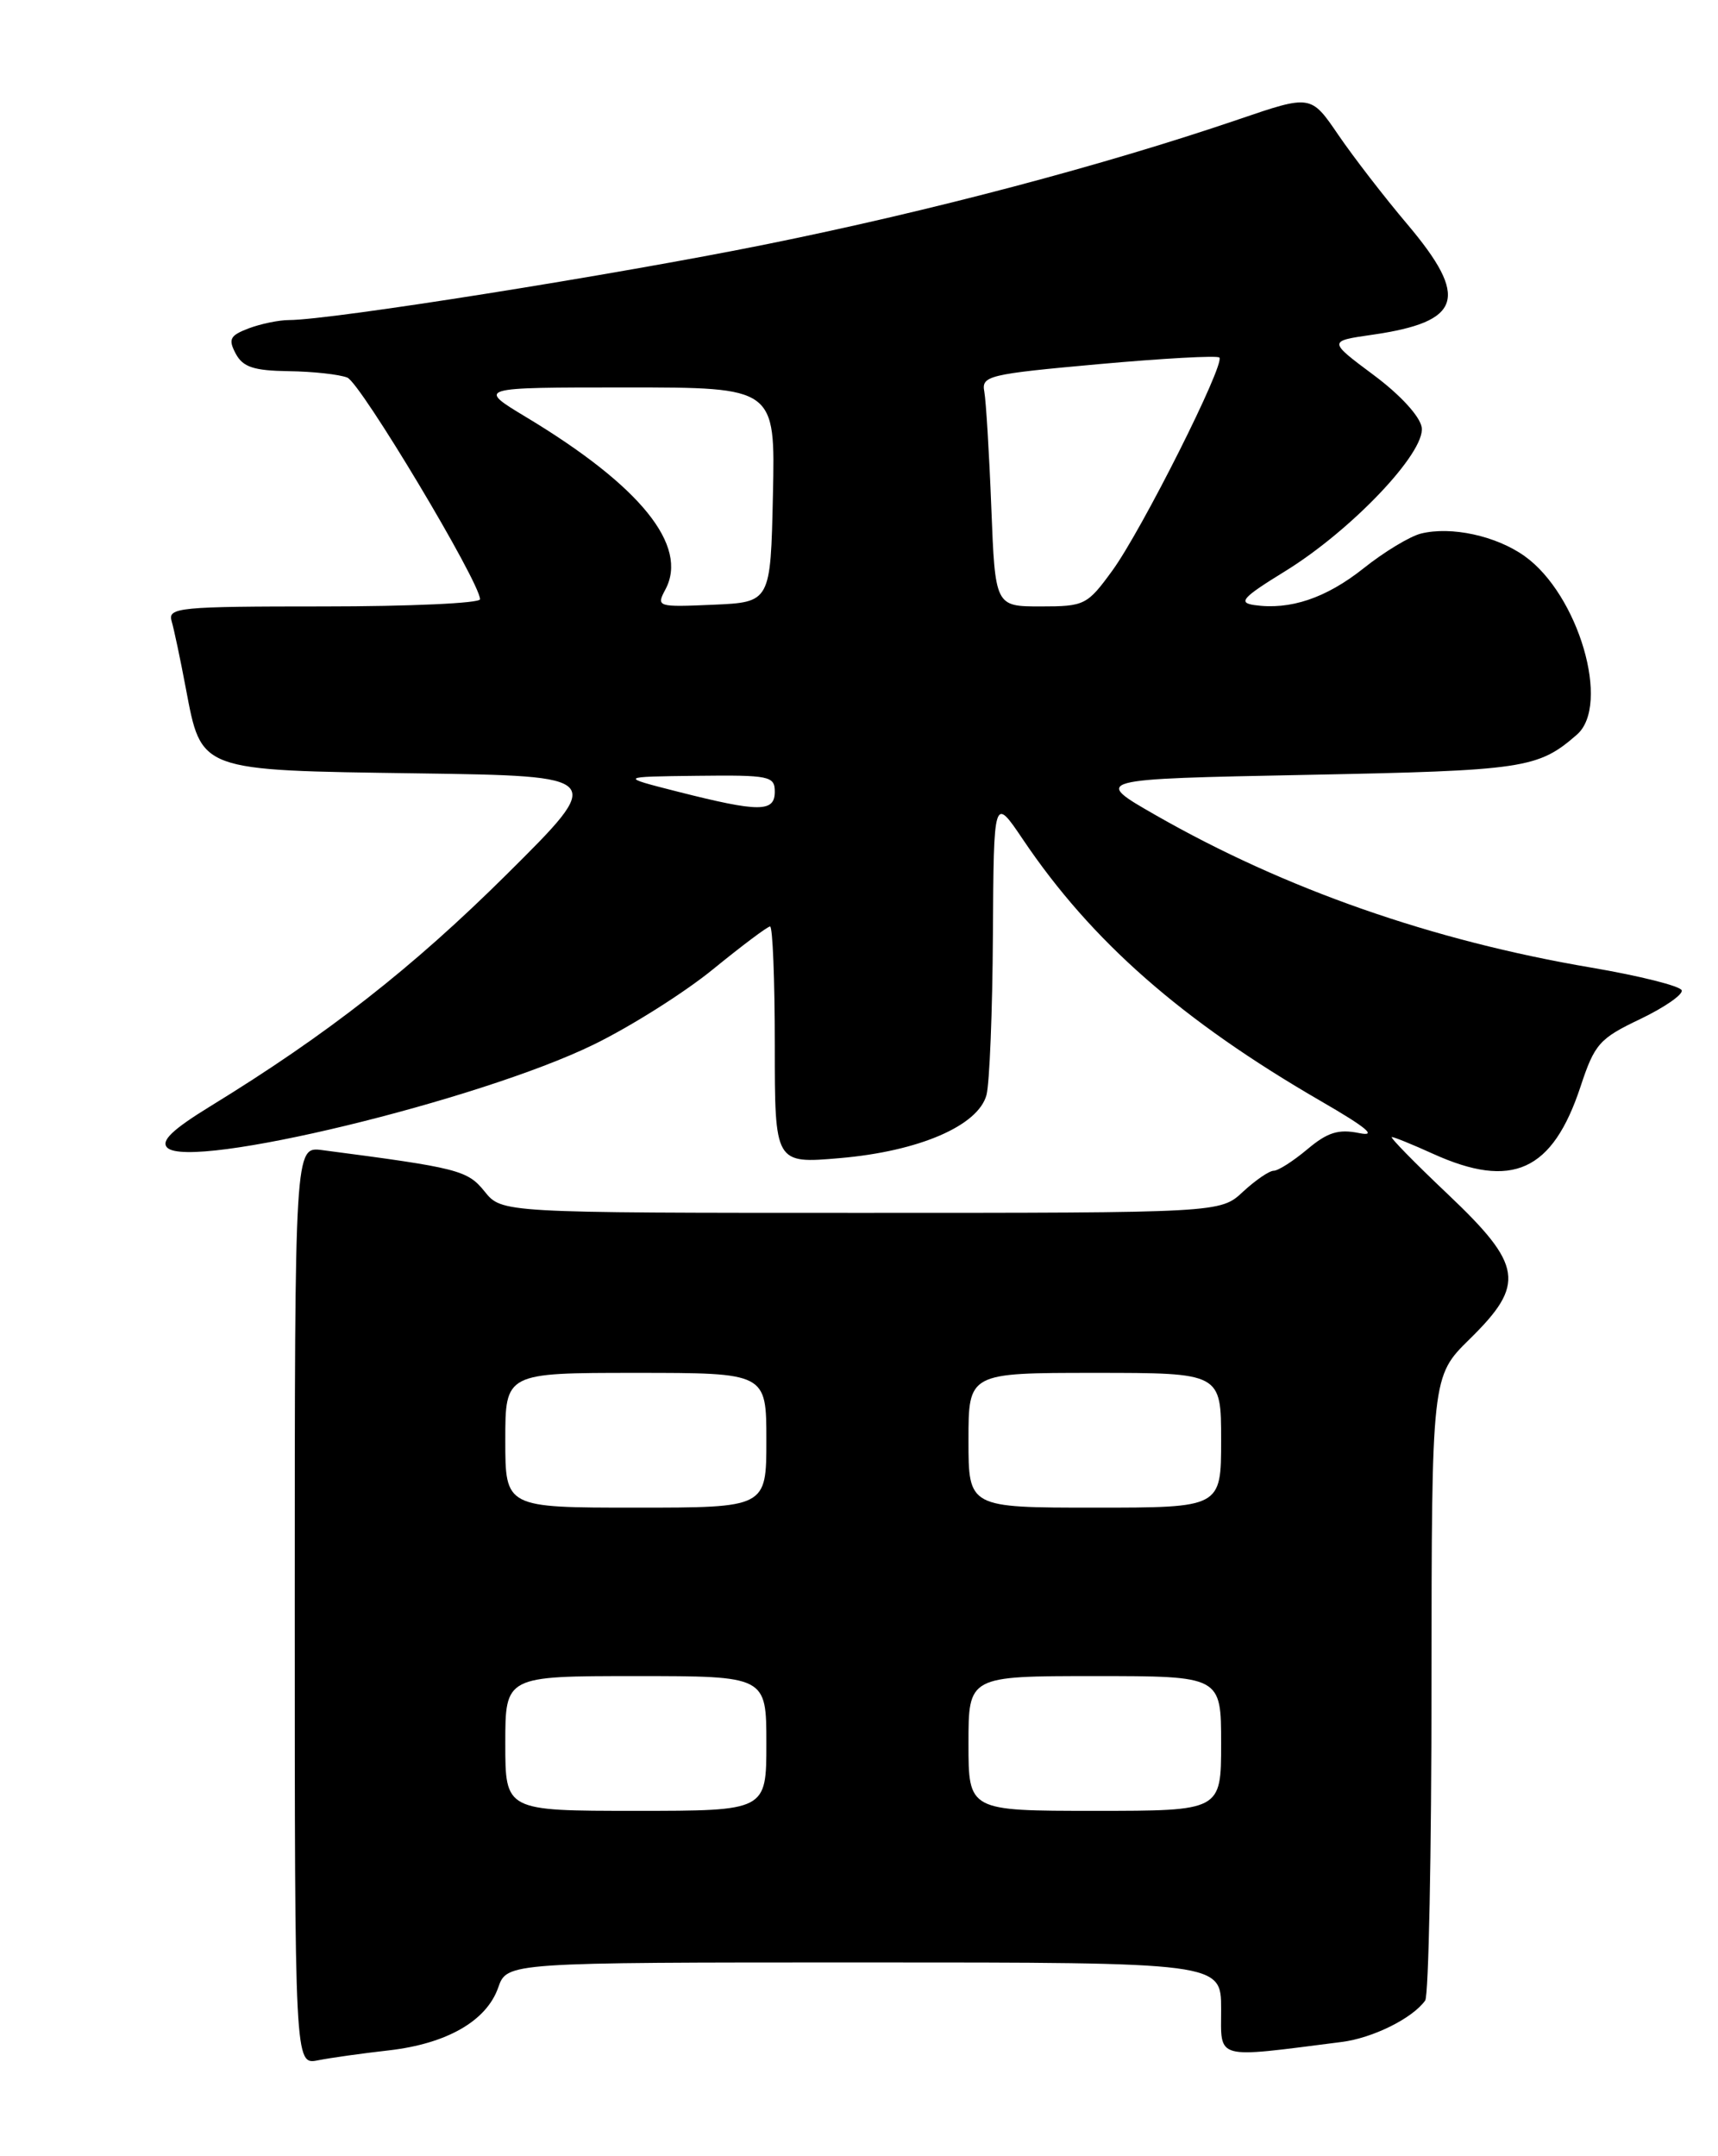 <?xml version="1.0" encoding="UTF-8" standalone="no"?>
<!DOCTYPE svg PUBLIC "-//W3C//DTD SVG 1.1//EN" "http://www.w3.org/Graphics/SVG/1.1/DTD/svg11.dtd" >
<svg xmlns="http://www.w3.org/2000/svg" xmlns:xlink="http://www.w3.org/1999/xlink" version="1.1" viewBox="0 0 204 256">
 <g >
 <path fill="currentColor"
d=" M 46.16 243.44 C 53.06 242.65 57.77 239.95 59.16 235.98 C 60.20 233.00 60.20 233.00 102.60 233.00 C 145.00 233.00 145.00 233.00 145.00 238.53 C 145.00 244.64 144.06 244.38 159.32 242.44 C 163.01 241.97 167.72 239.64 169.23 237.52 C 169.64 236.96 169.98 220.06 169.98 199.96 C 170.00 163.42 170.00 163.42 174.50 159.00 C 181.17 152.46 180.83 150.23 171.88 141.75 C 167.96 138.04 164.99 135.00 165.27 135.00 C 165.55 135.00 167.74 135.89 170.14 136.98 C 179.56 141.25 184.35 139.07 187.68 129.00 C 189.35 123.94 189.92 123.30 194.75 121.00 C 197.63 119.62 199.86 118.08 199.69 117.58 C 199.52 117.07 194.69 115.86 188.94 114.88 C 170.06 111.68 152.58 105.56 137.24 96.79 C 129.74 92.50 129.74 92.50 155.12 92.00 C 181.02 91.49 182.63 91.25 187.25 87.22 C 191.28 83.70 187.44 70.59 181.04 66.03 C 177.65 63.61 172.31 62.46 168.73 63.35 C 167.41 63.68 164.35 65.53 161.92 67.47 C 157.45 71.02 153.19 72.45 148.94 71.84 C 146.97 71.55 147.53 70.94 152.60 67.82 C 160.47 62.97 169.25 53.74 168.82 50.76 C 168.63 49.45 166.28 46.88 163.10 44.52 C 157.71 40.50 157.71 40.50 162.92 39.75 C 173.61 38.21 174.51 35.38 167.08 26.59 C 164.37 23.39 160.70 18.63 158.91 16.01 C 155.66 11.24 155.66 11.24 147.08 14.17 C 131.13 19.61 110.61 25.04 91.01 29.00 C 72.89 32.66 39.34 37.99 34.32 38.00 C 33.11 38.00 30.96 38.45 29.52 38.99 C 27.30 39.84 27.08 40.27 27.99 41.99 C 28.85 43.59 30.13 44.01 34.29 44.07 C 37.15 44.11 40.28 44.45 41.24 44.83 C 42.82 45.46 57.00 69.14 57.00 71.15 C 57.00 71.62 48.64 72.00 38.43 72.00 C 21.22 72.00 19.90 72.13 20.38 73.75 C 20.66 74.71 21.42 78.29 22.06 81.70 C 23.95 91.62 23.47 91.45 49.56 91.82 C 71.92 92.14 71.92 92.14 60.16 103.82 C 48.97 114.92 38.89 122.81 25.00 131.33 C 20.47 134.11 19.06 135.46 19.86 136.26 C 22.56 138.96 56.87 130.67 70.50 124.02 C 74.90 121.87 81.29 117.84 84.69 115.06 C 88.10 112.28 91.14 110.00 91.44 110.00 C 91.75 110.00 92.00 116.34 92.00 124.09 C 92.00 138.17 92.00 138.17 99.75 137.50 C 109.13 136.69 116.16 133.66 117.14 130.00 C 117.50 128.62 117.85 120.08 117.90 111.01 C 118.00 94.53 118.00 94.53 121.46 99.66 C 129.59 111.74 140.34 121.18 156.82 130.72 C 162.29 133.88 163.60 134.98 161.39 134.53 C 158.93 134.03 157.63 134.44 155.24 136.45 C 153.57 137.85 151.78 139.00 151.25 139.00 C 150.72 139.00 149.08 140.12 147.59 141.50 C 144.90 144.00 144.90 144.00 102.24 144.00 C 59.58 144.00 59.58 144.00 57.54 141.46 C 55.50 138.93 54.41 138.66 38.25 136.55 C 35.00 136.13 35.00 136.13 35.00 190.64 C 35.00 245.16 35.00 245.16 37.75 244.62 C 39.26 244.32 43.04 243.79 46.16 243.44 Z  M 60.00 207.00 C 60.00 199.00 60.00 199.00 75.50 199.00 C 91.00 199.00 91.00 199.00 91.00 207.00 C 91.00 215.00 91.00 215.00 75.50 215.00 C 60.00 215.00 60.00 215.00 60.00 207.00 Z  M 115.00 207.00 C 115.00 199.00 115.00 199.00 130.00 199.00 C 145.00 199.00 145.00 199.00 145.00 207.00 C 145.00 215.00 145.00 215.00 130.00 215.00 C 115.00 215.00 115.00 215.00 115.00 207.00 Z  M 60.00 171.00 C 60.00 163.00 60.00 163.00 75.50 163.00 C 91.00 163.00 91.00 163.00 91.00 171.00 C 91.00 179.00 91.00 179.00 75.50 179.00 C 60.00 179.00 60.00 179.00 60.00 171.00 Z  M 115.00 171.00 C 115.00 163.00 115.00 163.00 130.00 163.00 C 145.00 163.00 145.00 163.00 145.00 171.00 C 145.00 179.00 145.00 179.00 130.00 179.00 C 115.00 179.00 115.00 179.00 115.00 171.00 Z  M 80.50 94.00 C 73.50 92.22 73.50 92.22 82.75 92.11 C 91.37 92.01 92.00 92.14 92.00 94.00 C 92.00 96.45 90.16 96.45 80.50 94.00 Z  M 79.01 69.99 C 81.79 64.80 76.07 57.71 62.50 49.54 C 56.62 46.00 56.62 46.00 74.34 46.00 C 92.06 46.00 92.06 46.00 91.78 58.75 C 91.50 71.50 91.50 71.50 84.69 71.80 C 78.04 72.09 77.91 72.05 79.01 69.99 Z  M 117.71 60.25 C 117.46 53.79 117.08 47.60 116.88 46.50 C 116.52 44.62 117.37 44.42 130.41 43.24 C 138.06 42.55 144.53 42.19 144.79 42.45 C 145.51 43.18 135.58 62.95 132.08 67.75 C 129.10 71.84 128.79 72.00 123.58 72.00 C 118.17 72.00 118.17 72.00 117.71 60.25 Z "/>
</g>
</svg>